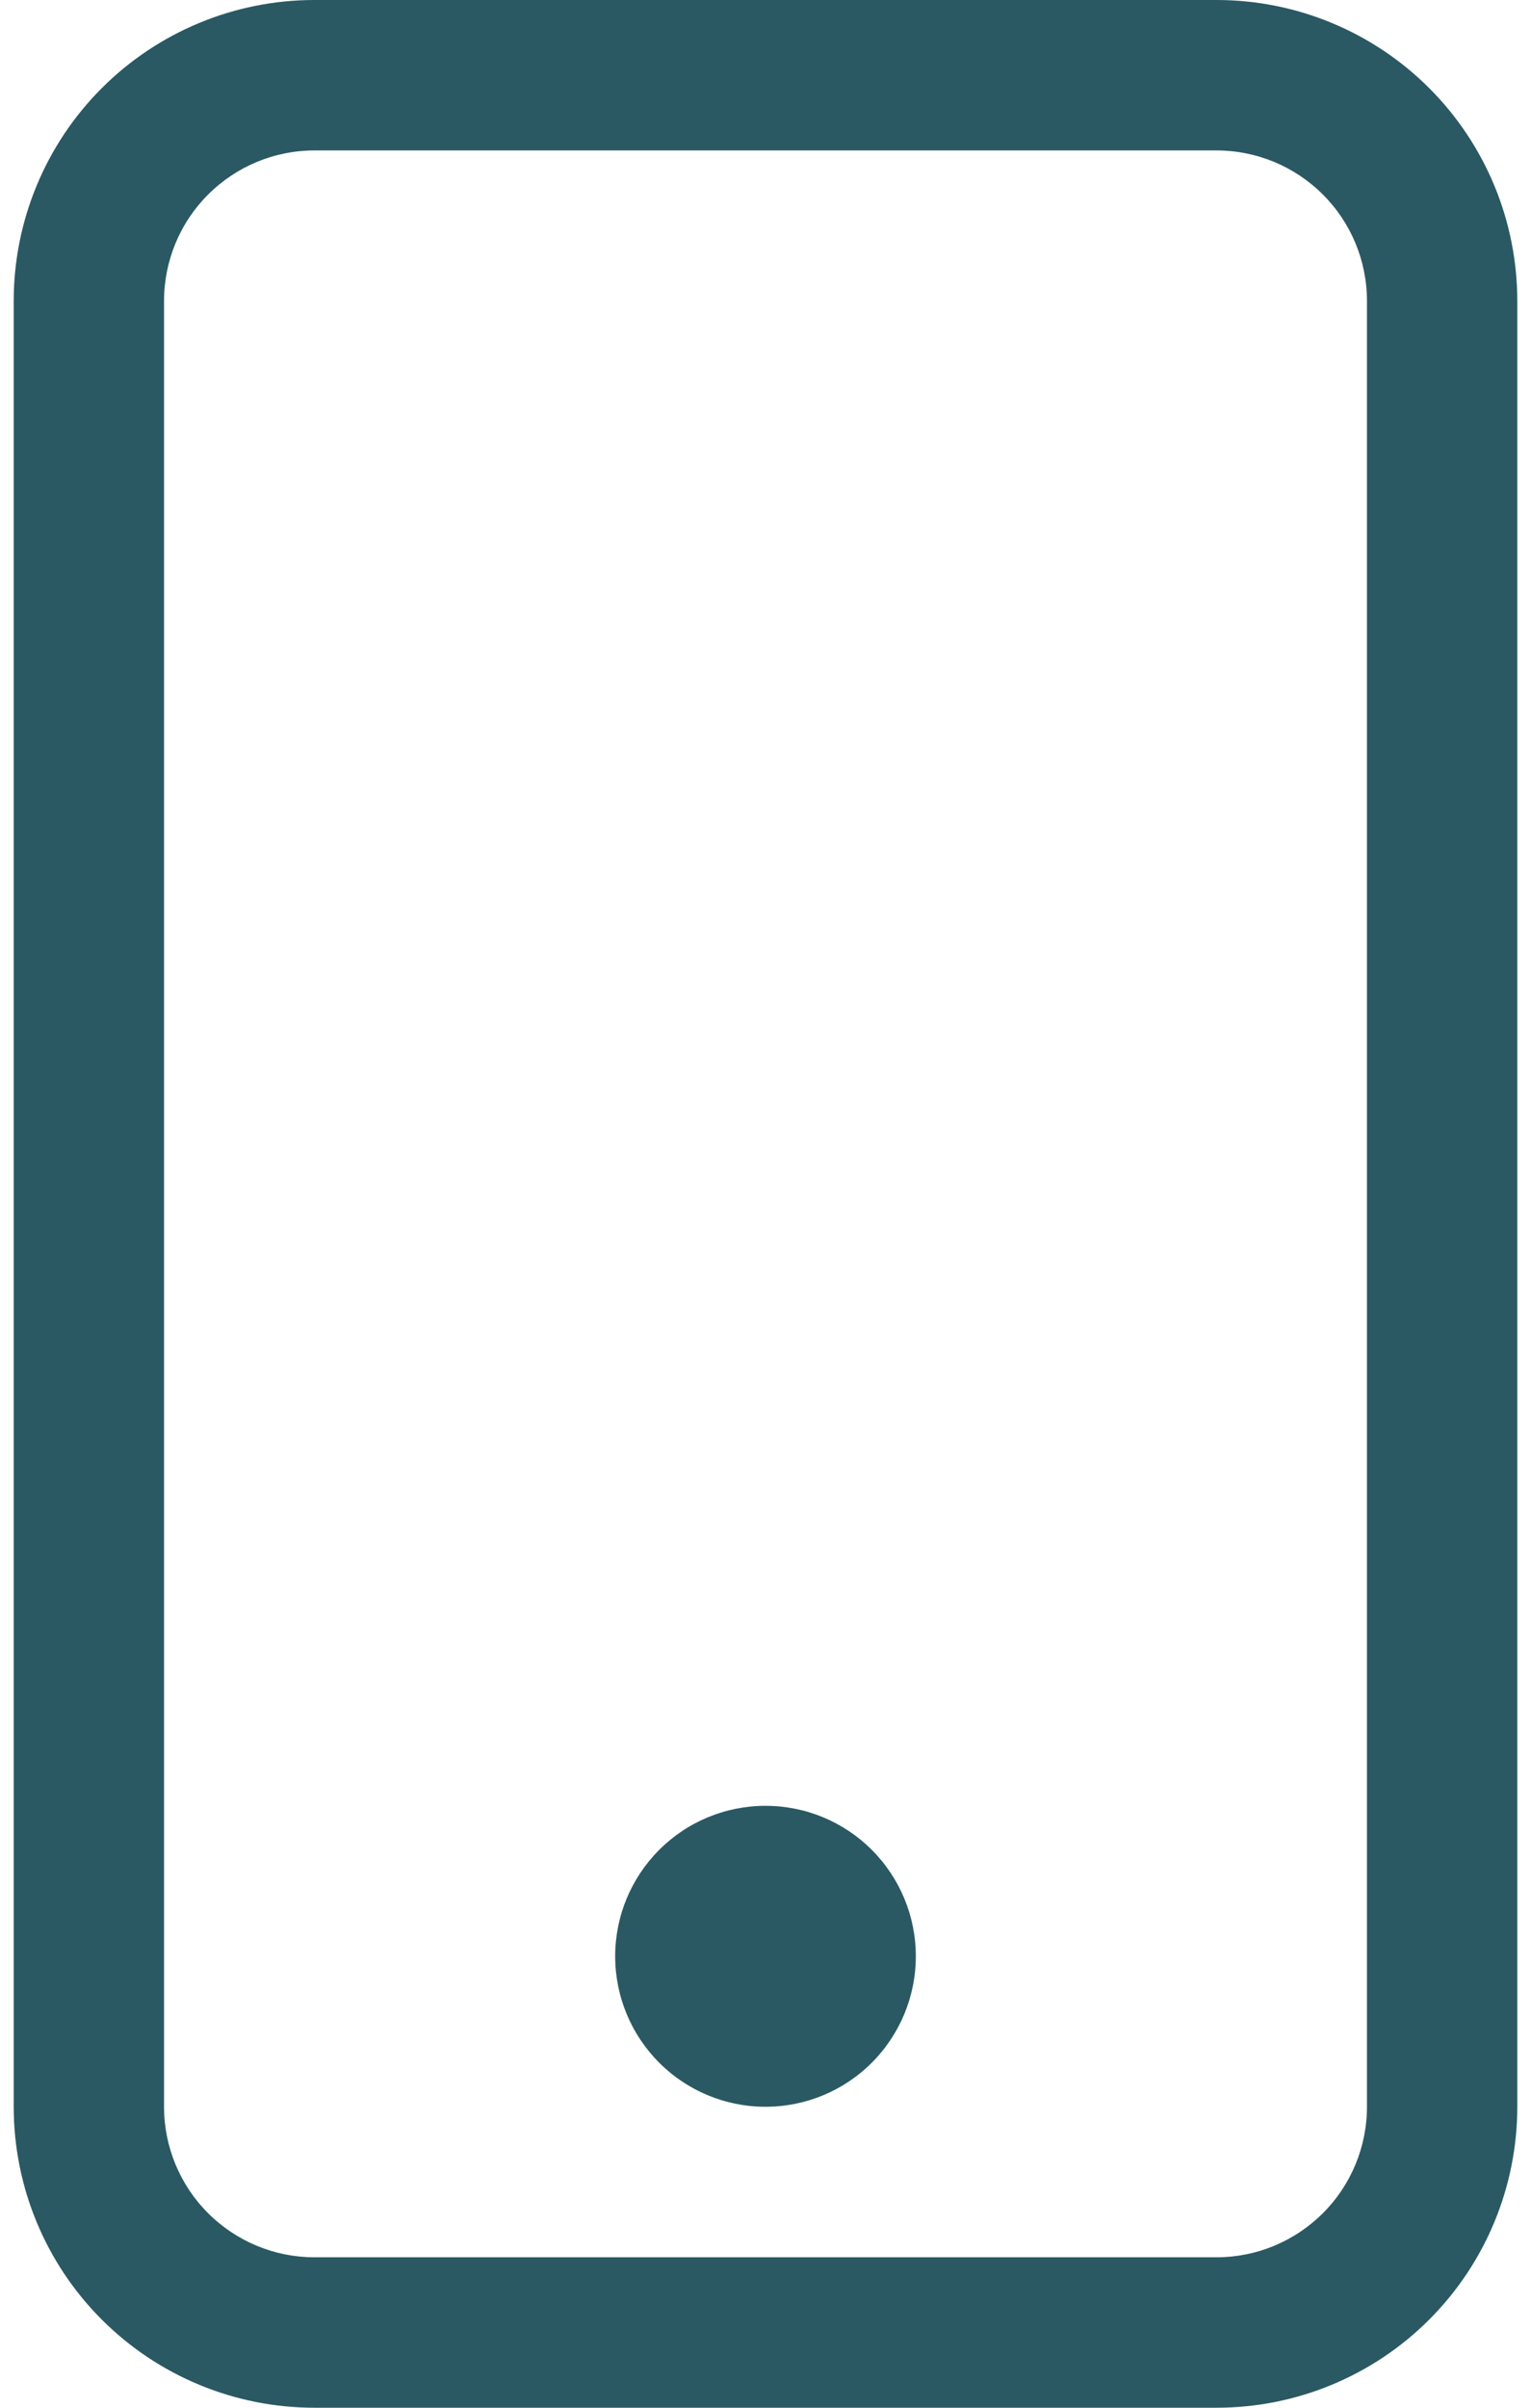 <svg width="21" height="33" viewBox="0 0 21 33" fill="none"
    xmlns="http://www.w3.org/2000/svg">
    <path d="M16.688 2.062C17.235 2.062 17.759 2.28 18.146 2.667C18.533 3.053 18.75 3.578 18.75 4.125V28.875C18.75 29.422 18.533 29.947 18.146 30.333C17.759 30.72 17.235 30.938 16.688 30.938H4.312C3.765 30.938 3.241 30.72 2.854 30.333C2.467 29.947 2.25 29.422 2.25 28.875V4.125C2.25 3.578 2.467 3.053 2.854 2.667C3.241 2.28 3.765 2.062 4.312 2.062H16.688ZM4.312 0C3.218 0 2.169 0.435 1.396 1.208C0.622 1.982 0.188 3.031 0.188 4.125V28.875C0.188 29.969 0.622 31.018 1.396 31.792C2.169 32.565 3.218 33 4.312 33H16.688C17.782 33 18.831 32.565 19.604 31.792C20.378 31.018 20.812 29.969 20.812 28.875V4.125C20.812 3.031 20.378 1.982 19.604 1.208C18.831 0.435 17.782 0 16.688 0L4.312 0Z" fill="#2A5963"/>
    <path d="M10.5 28.875C11.047 28.875 11.572 28.658 11.958 28.271C12.345 27.884 12.562 27.36 12.562 26.812C12.562 26.265 12.345 25.741 11.958 25.354C11.572 24.967 11.047 24.75 10.5 24.75C9.953 24.75 9.428 24.967 9.042 25.354C8.655 25.741 8.438 26.265 8.438 26.812C8.438 27.36 8.655 27.884 9.042 28.271C9.428 28.658 9.953 28.875 10.5 28.875Z" fill="#2A5963"/>
</svg>

